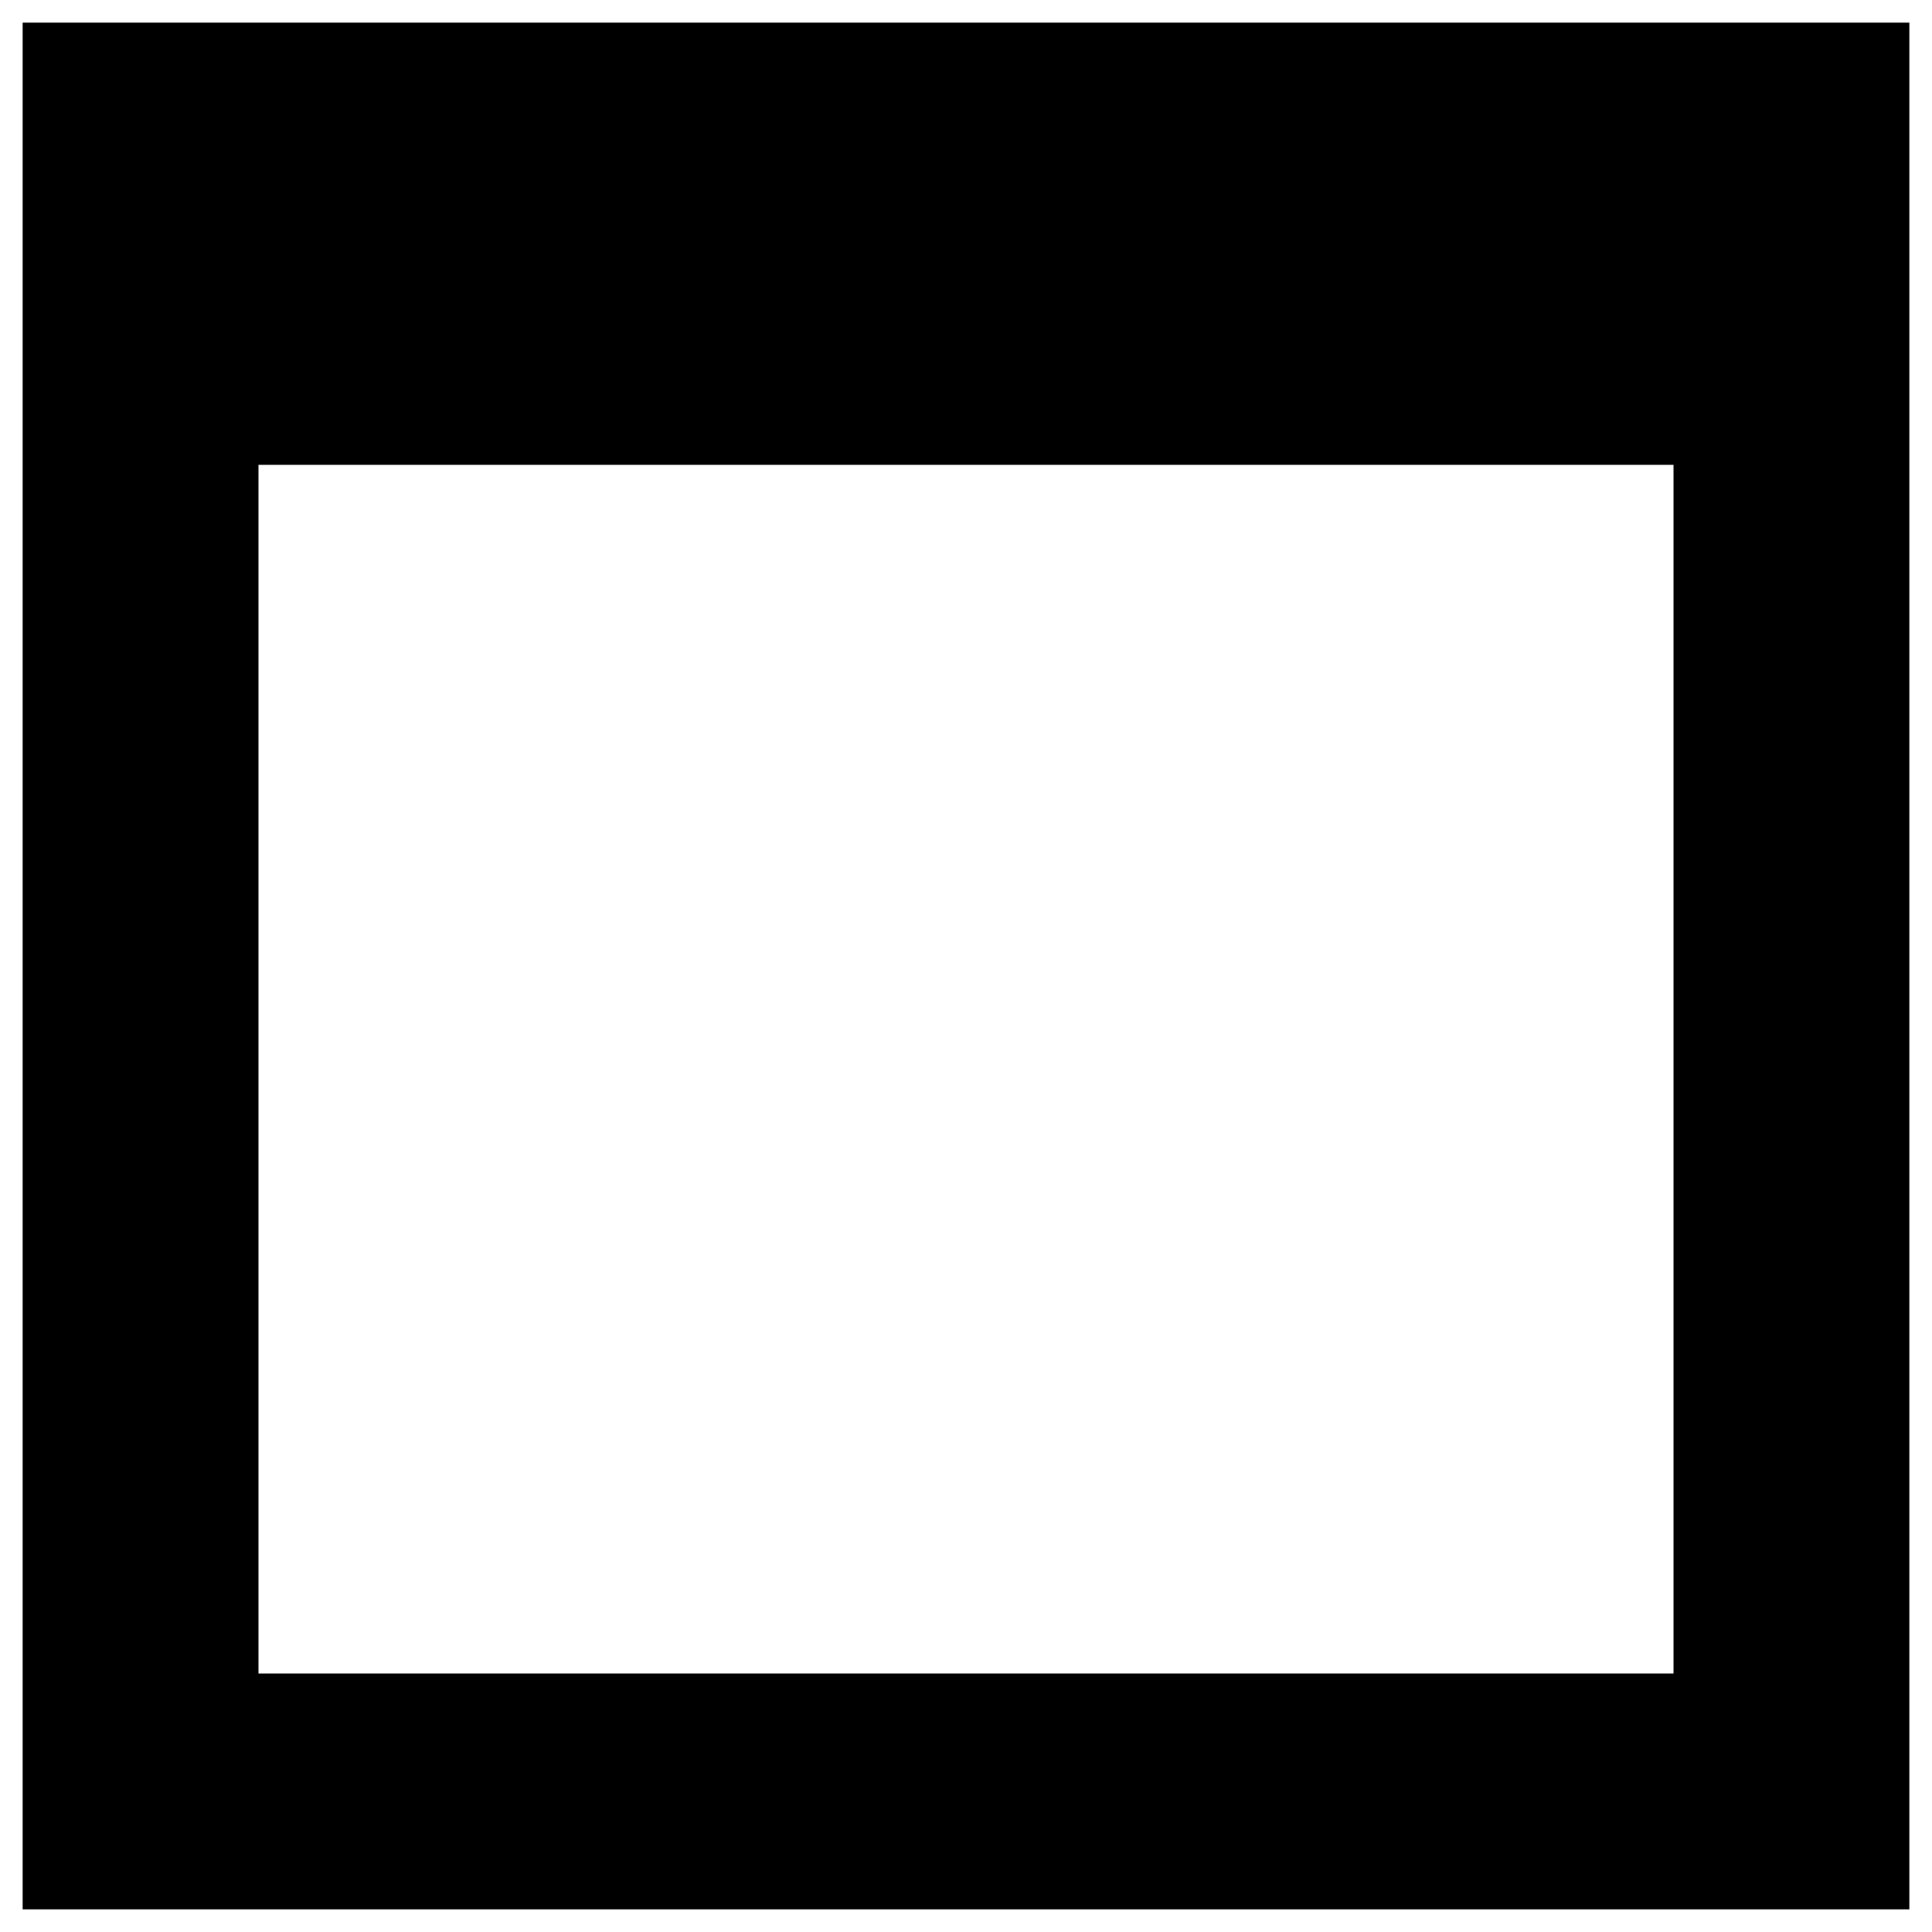 <?xml version="1.0" encoding="UTF-8" standalone="no"?>
<!-- Created with Inkscape (http://www.inkscape.org/) -->

<svg
   xmlns:dc="http://purl.org/dc/elements/1.1/"
   xmlns:cc="http://creativecommons.org/ns#"
   xmlns:rdf="http://www.w3.org/1999/02/22-rdf-syntax-ns#"
   xmlns:svg="http://www.w3.org/2000/svg"
   xmlns="http://www.w3.org/2000/svg"
   xmlns:sodipodi="http://sodipodi.sourceforge.net/DTD/sodipodi-0.dtd"
   xmlns:inkscape="http://www.inkscape.org/namespaces/inkscape"
   width="512"
   height="512"
   viewBox="0 0 512 512"
   version="1.1"
   id="svg8"
   inkscape:version="0.92.2 (5c3e80d, 2017-08-06)"
   sodipodi:docname="maximize.svg">
  <defs
     id="defs2" />
  <sodipodi:namedview
     id="base"
     pagecolor="#ffffff"
     bordercolor="#666666"
     borderopacity="1.0"
     inkscape:pageopacity="0.0"
     inkscape:pageshadow="2"
     inkscape:zoom="0.35"
     inkscape:cx="170.63468"
     inkscape:cy="146.68896"
     inkscape:document-units="px"
     inkscape:current-layer="layer1"
     showgrid="true"
     units="px"
     inkscape:window-width="958"
     inkscape:window-height="1010"
     inkscape:window-x="0"
     inkscape:window-y="0"
     inkscape:window-maximized="0"
     viewbox-width="512"
     viewbox-height="512"
     inkscape:pagecheckerboard="true">
    <inkscape:grid
       type="xygrid"
       id="grid1358"
       spacingx="2.117"
       spacingy="2.117" />
  </sodipodi:namedview>
  <g
     inkscape:label="Layer 1"
     inkscape:groupmode="layer"
     id="layer1"
     transform="translate(0,-161.533)">
    <path
       style="fill:#000000"
       d="m 6,167.533 v 31.25 468.75 h 500 v -500 z m 62.5,117.188 h 375 v 320.312 h -375 z"
       id="rect909"
       inkscape:connector-curvature="0"
       sodipodi:nodetypes="ccccccccccc" />
  </g>
</svg>

